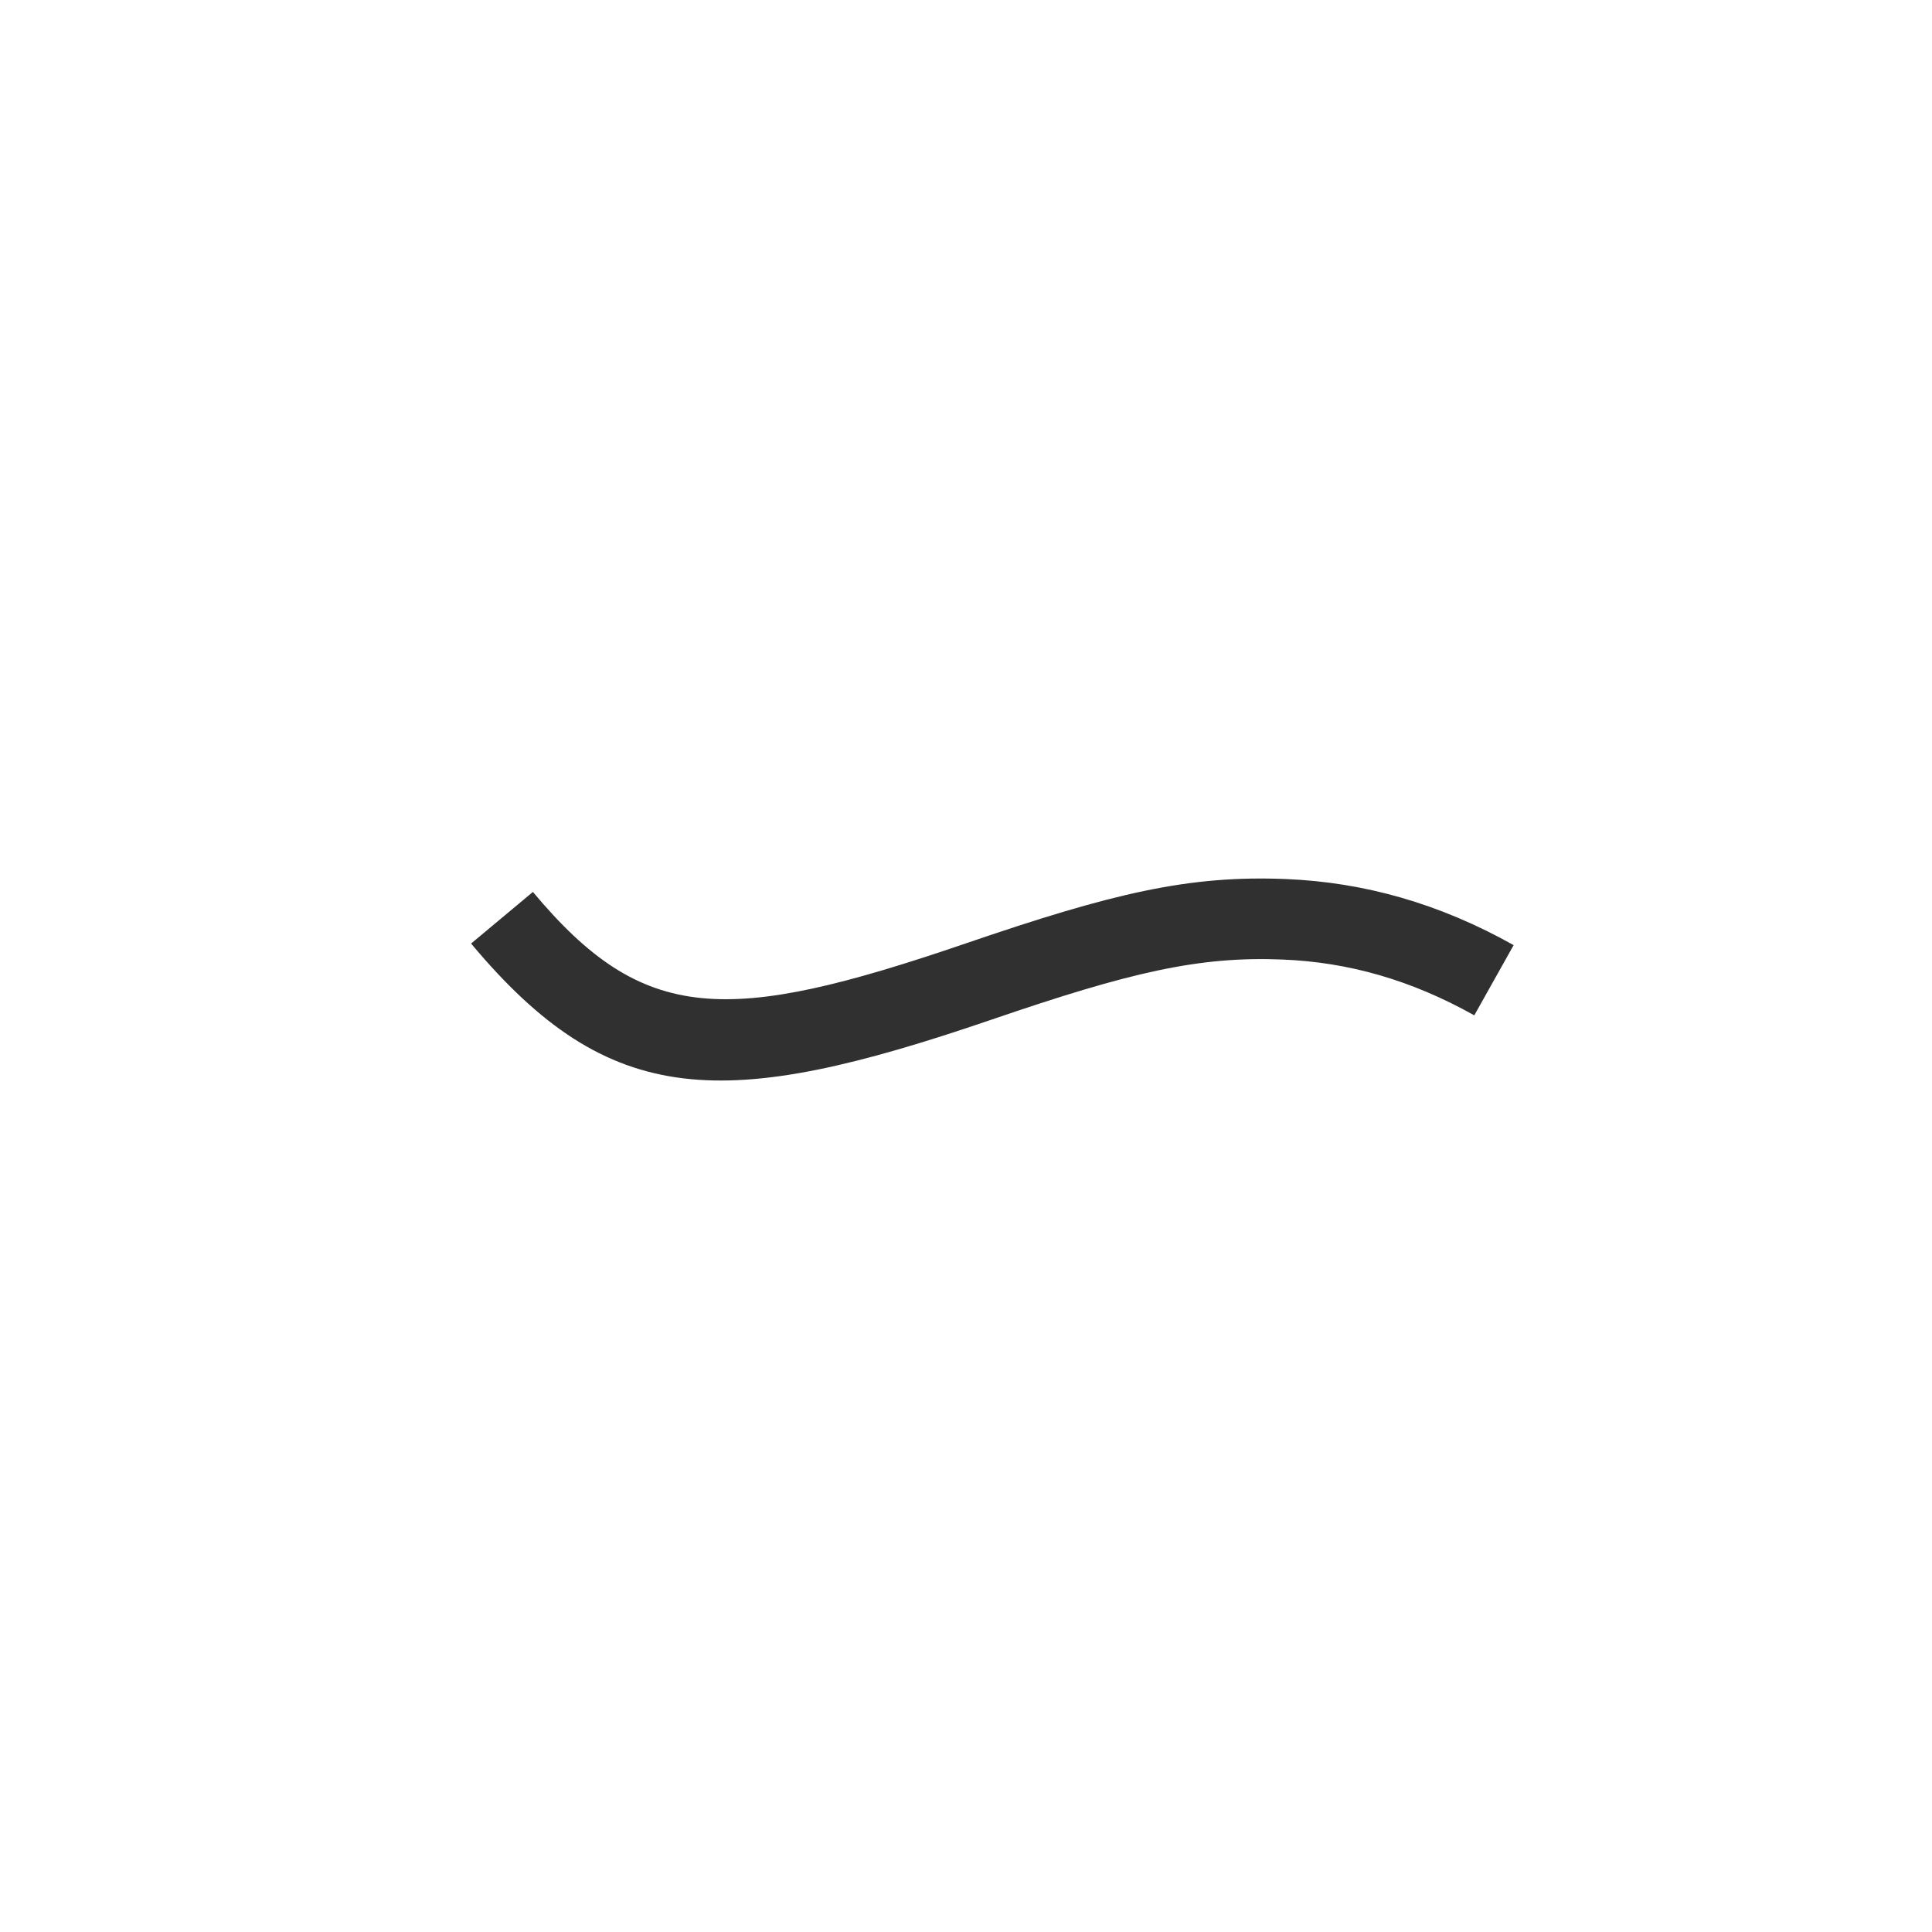 <?xml version="1.0" encoding="UTF-8"?>
<svg width="24px" height="24px" viewBox="0 0 24 24" version="1.1" xmlns="http://www.w3.org/2000/svg" xmlns:xlink="http://www.w3.org/1999/xlink">
    <!-- Generator: Sketch 48.1 (47250) - http://www.bohemiancoding.com/sketch -->
    <title>curve_normal</title>
    <desc>Created with Sketch.</desc>
    <defs></defs>
    <g id="浅色_图标整理" stroke="none" stroke-width="1" fill="none" fill-rule="evenodd" transform="translate(-83, -165)">
        <g id="Group-2" transform="translate(83, 165)">
            <rect id="Rectangle" fill="#D8D8D8" opacity="0" x="0" y="0" width="24" height="24"></rect>
            <path d="M5.852,11.721 C7.579,13.787 8.991,13.805 12.321,12.665 C14.037,12.078 14.892,11.876 15.938,11.92 C16.748,11.953 17.528,12.172 18.314,12.613 L18.803,11.741 C17.879,11.222 16.946,10.961 15.98,10.92 C14.771,10.87 13.827,11.093 11.998,11.719 C9.021,12.737 7.994,12.724 6.62,11.08 L5.852,11.721 Z" id="Path-2" fill="#303030" fill-rule="nonzero"></path>
        </g>
    </g>
</svg>